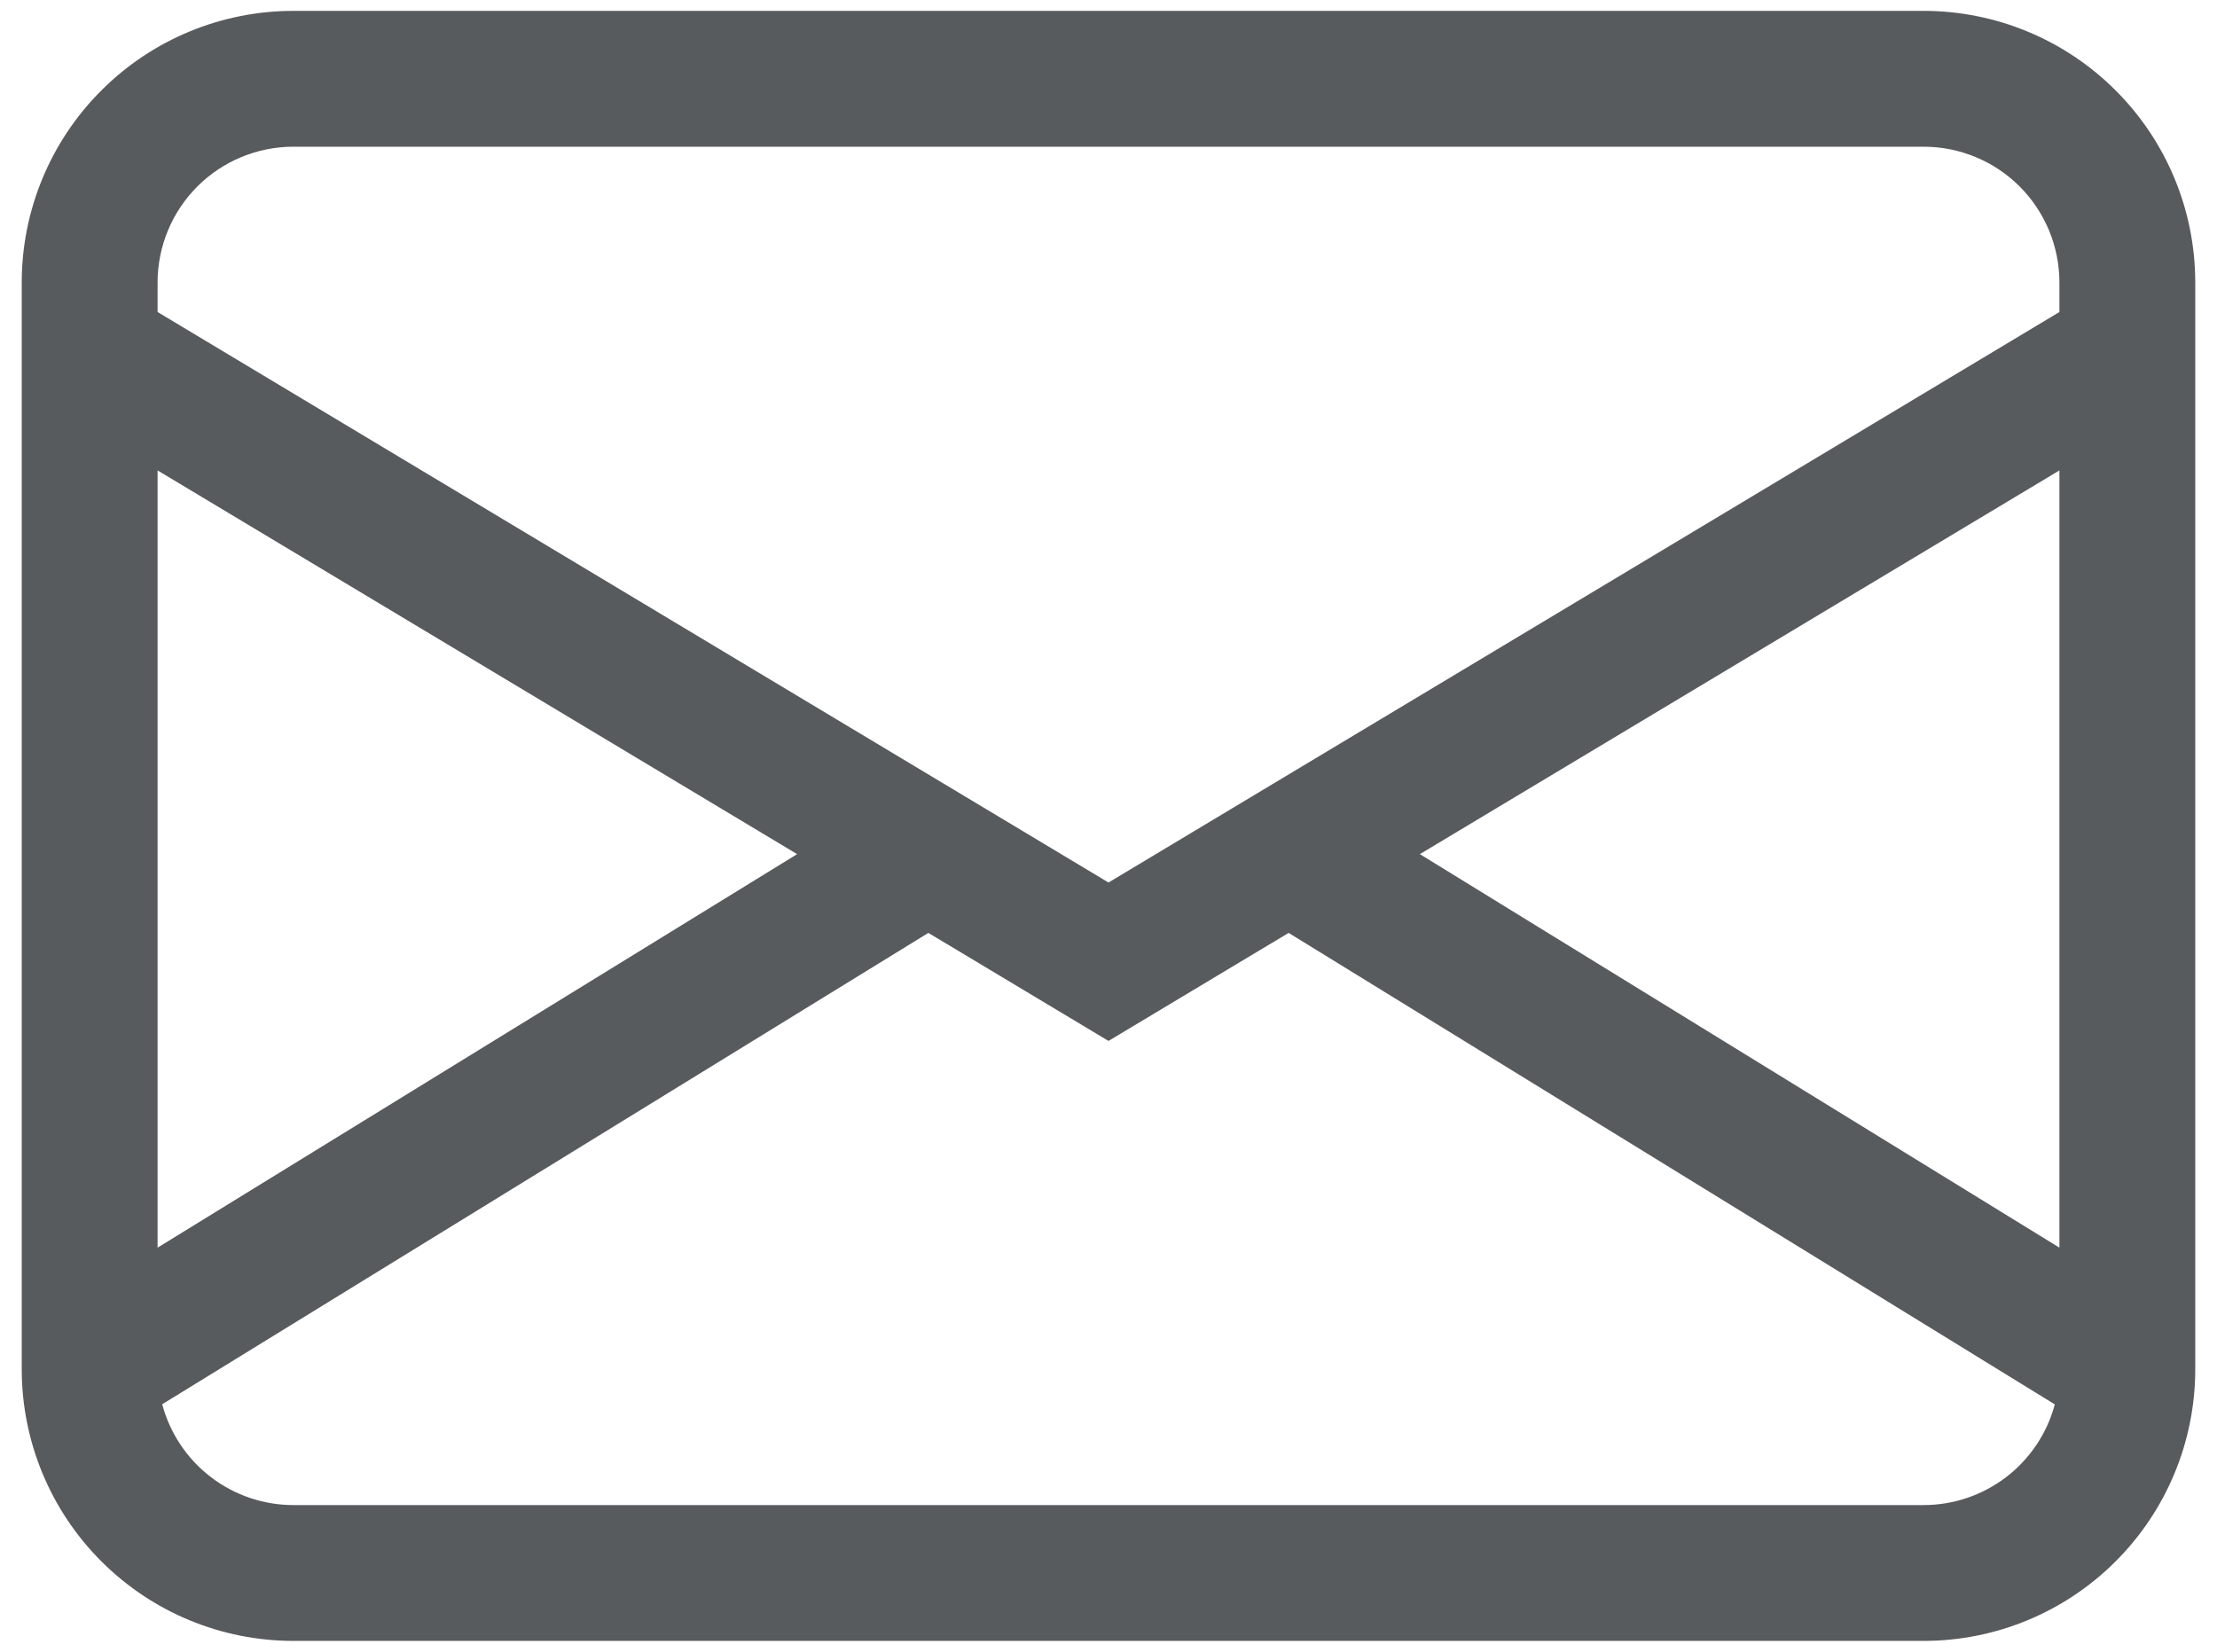 <svg width="51" height="38" viewBox="0 0 51 38" fill="none" xmlns="http://www.w3.org/2000/svg">
<path d="M0.5 6.5C0.5 4.842 1.158 3.253 2.331 2.081C3.503 0.908 5.092 0.25 6.75 0.25H44.25C45.908 0.25 47.497 0.908 48.669 2.081C49.842 3.253 50.5 4.842 50.5 6.5V31.5C50.5 33.158 49.842 34.747 48.669 35.919C47.497 37.092 45.908 37.75 44.25 37.75H6.75C5.092 37.75 3.503 37.092 2.331 35.919C1.158 34.747 0.5 33.158 0.5 31.5V6.5ZM6.75 3.375C5.921 3.375 5.126 3.704 4.54 4.29C3.954 4.876 3.625 5.671 3.625 6.5V7.178L25.5 20.303L47.375 7.178V6.5C47.375 5.671 47.046 4.876 46.46 4.29C45.874 3.704 45.079 3.375 44.25 3.375H6.75ZM47.375 10.822L32.663 19.65L47.375 28.703V10.822ZM47.269 32.309L29.644 21.462L25.5 23.947L21.356 21.462L3.731 32.306C3.909 32.971 4.301 33.559 4.847 33.978C5.393 34.398 6.062 34.625 6.75 34.625H44.25C44.938 34.625 45.607 34.398 46.152 33.98C46.698 33.561 47.091 32.974 47.269 32.309ZM3.625 28.703L18.337 19.65L3.625 10.822V28.703Z" fill="#575B5E"/>
</svg>
